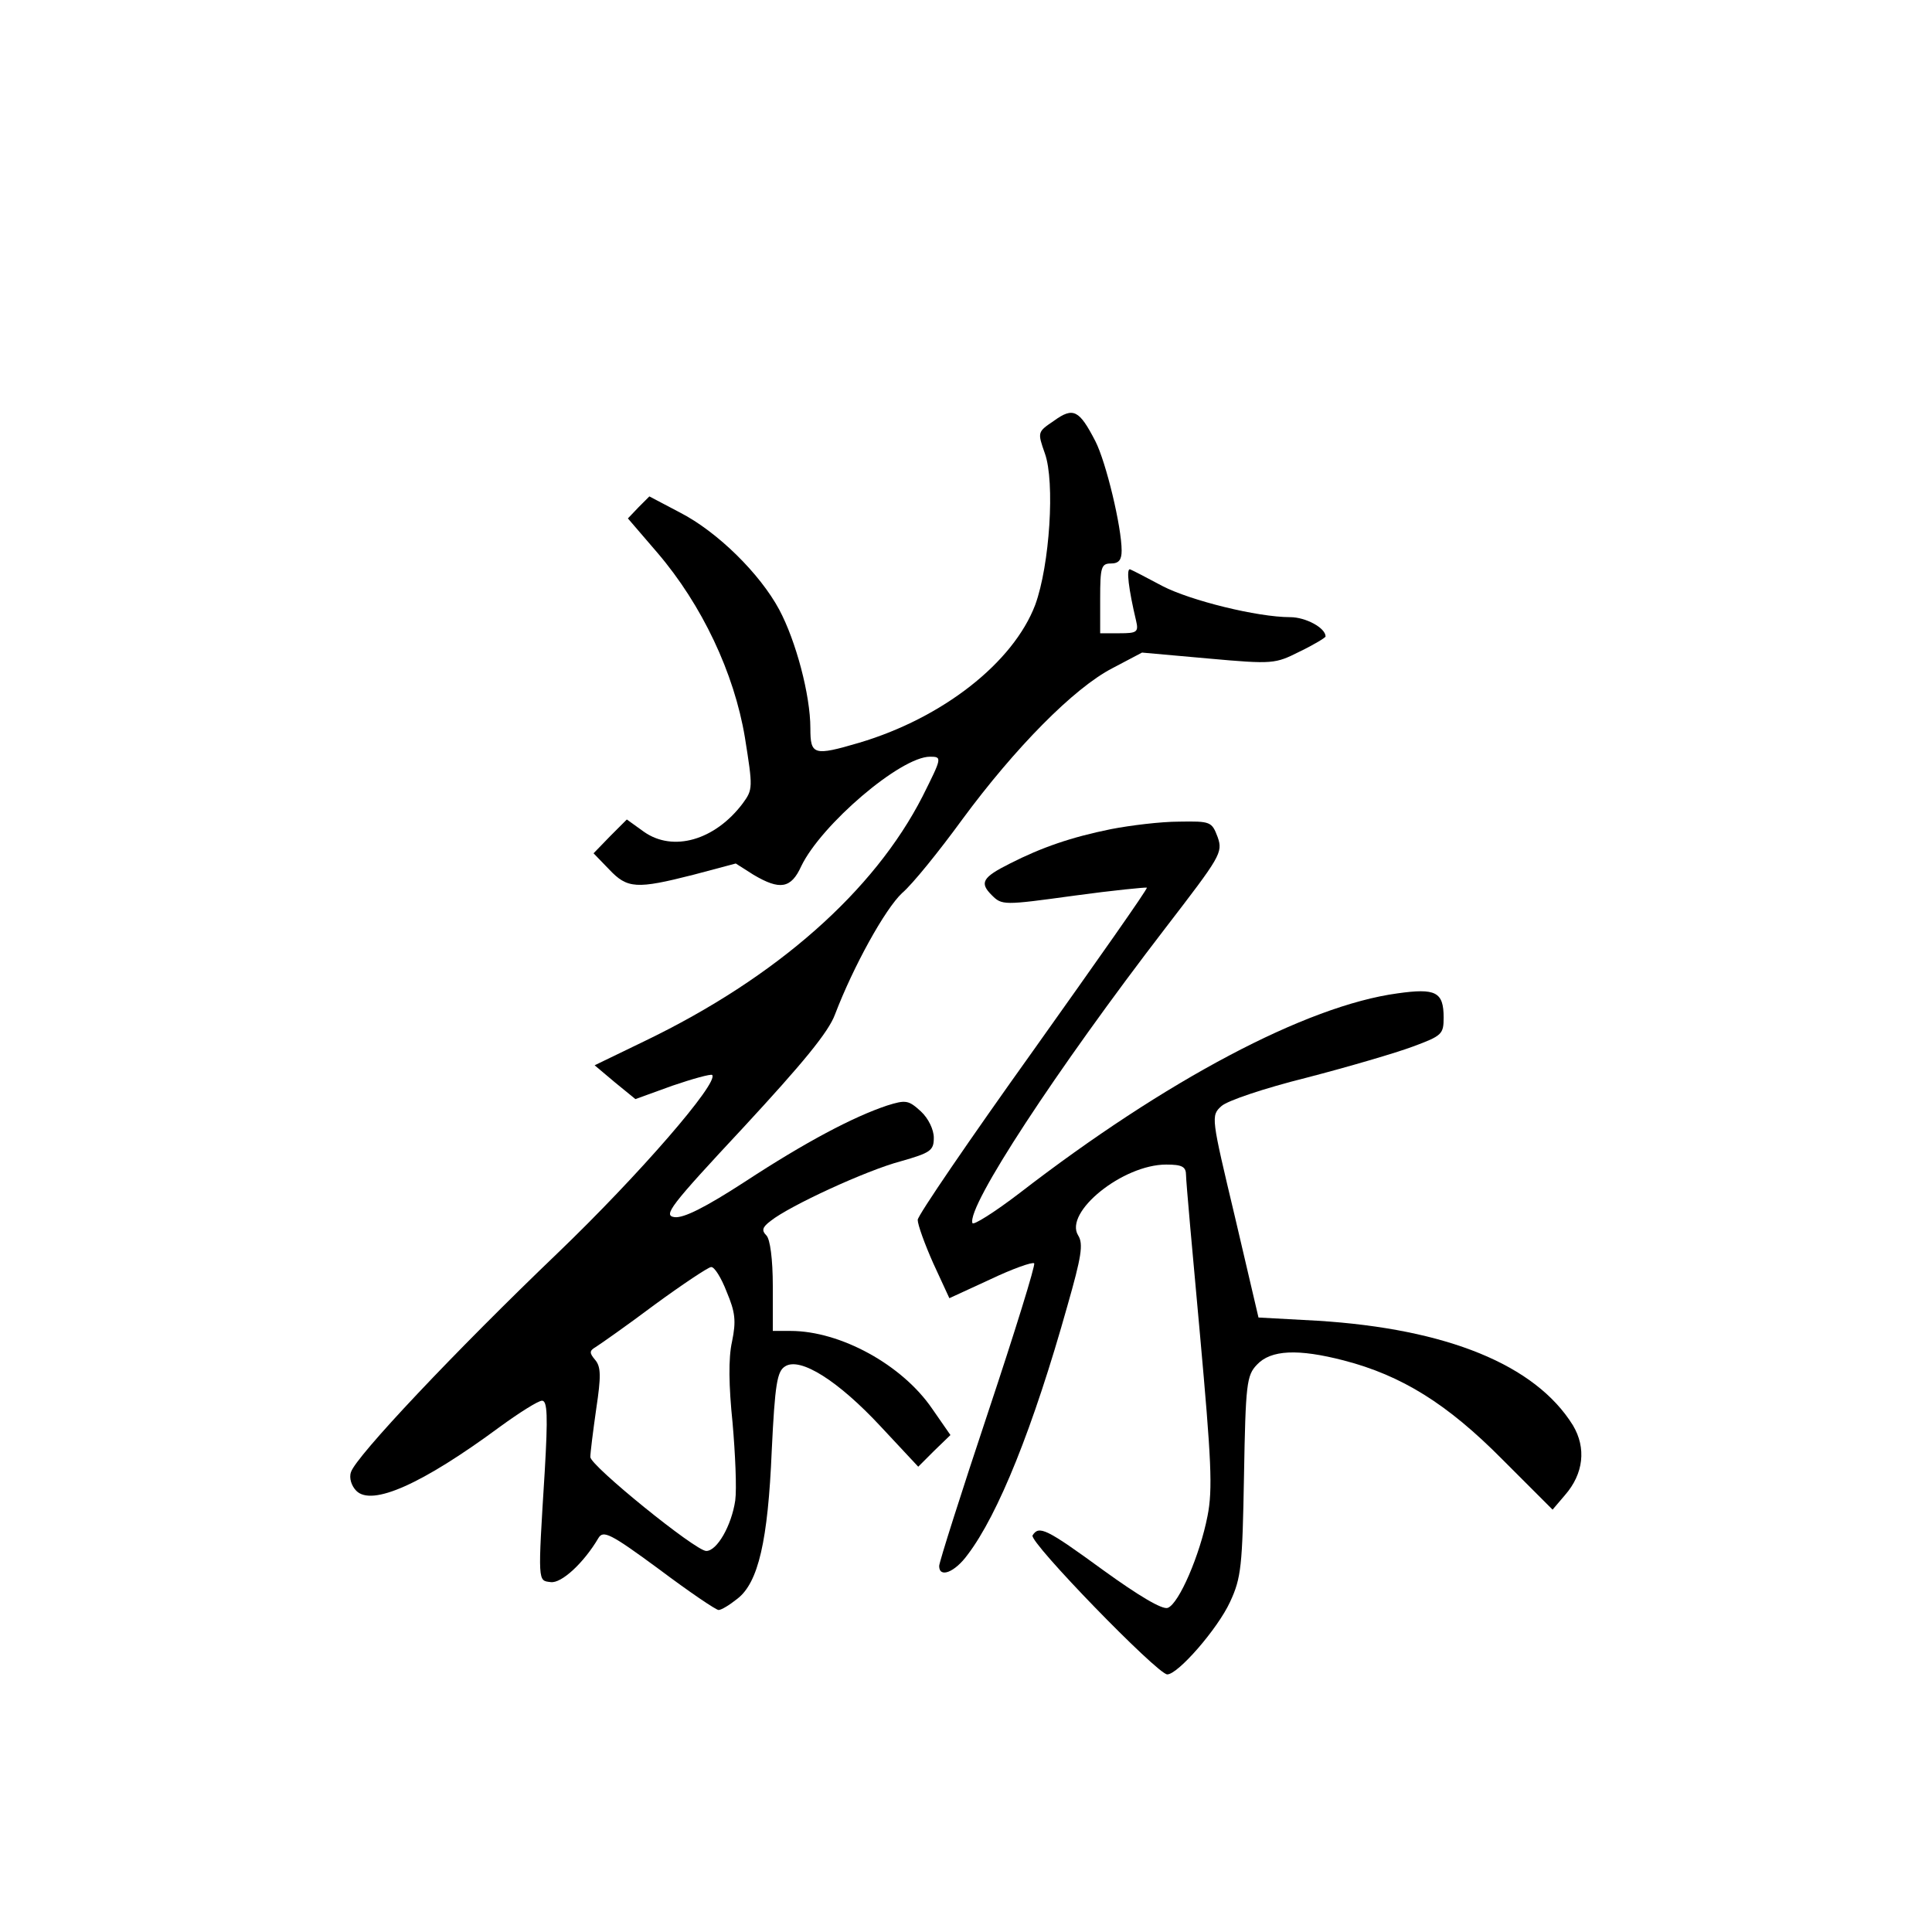 <?xml version="1.0" standalone="no"?>
<!DOCTYPE svg PUBLIC "-//W3C//DTD SVG 20010904//EN"
 "http://www.w3.org/TR/2001/REC-SVG-20010904/DTD/svg10.dtd">
<svg version="1.0" xmlns="http://www.w3.org/2000/svg"
 width="360pt" height="360pt" viewBox="0 0 360 360"
 preserveAspectRatio="xMidYMid meet">
<g transform="translate(0,360) scale(0.1,-0.1)"
fill="#000000" stroke="none">
<path d="M1964 2816 c-31 -21 -31 -21 -17 -61 19 -53 9 -208 -18 -282 -41
-108 -173 -211 -328 -257 -85 -25 -91 -23 -91 27 0 62 -27 163 -58 221 -36 67
-115 145 -185 181 l-57 30 -20 -20 -20 -21 55 -64 c83 -97 143 -224 163 -344
15 -94 15 -97 -4 -123 -52 -69 -130 -91 -184 -53 l-32 23 -31 -31 -31 -32 29
-30 c34 -36 51 -37 157 -10 l79 21 33 -21 c49 -29 70 -26 89 16 37 77 185 204
240 204 23 0 22 -2 -14 -74 -90 -176 -271 -337 -518 -456 l-93 -45 38 -32 38
-31 69 25 c38 13 71 22 74 20 13 -14 -136 -186 -288 -332 -190 -182 -376 -379
-385 -408 -4 -11 1 -26 10 -35 29 -29 122 12 267 119 37 27 72 49 79 49 10 0
11 -29 5 -132 -13 -209 -13 -203 11 -206 20 -3 62 36 89 82 9 15 22 9 113 -58
56 -42 106 -76 111 -76 5 0 20 9 35 21 39 30 57 108 64 276 6 124 10 148 25
157 28 18 99 -27 178 -112 l70 -75 30 30 30 29 -34 49 c-56 82 -171 145 -264
145 l-33 0 0 83 c0 51 -5 88 -12 95 -9 9 -8 15 8 27 35 28 178 94 242 111 56
16 62 20 62 44 0 15 -10 36 -24 49 -23 21 -28 22 -63 11 -63 -21 -152 -68
-265 -142 -74 -48 -114 -68 -131 -66 -22 3 -9 20 129 168 110 119 158 177 170
210 34 89 93 196 125 226 19 16 69 78 112 137 98 133 208 245 280 282 l55 29
123 -11 c122 -11 125 -10 171 13 27 13 48 26 48 28 0 16 -37 36 -66 36 -61 0
-186 31 -238 58 -28 15 -55 29 -60 31 -8 3 -3 -37 11 -96 5 -21 1 -23 -31 -23
l-36 0 0 65 c0 58 2 65 20 65 15 0 20 7 20 24 0 44 -29 165 -49 204 -30 58
-41 64 -77 38z m-610 -1623 c16 -38 18 -54 10 -93 -7 -31 -6 -83 1 -151 5 -57
8 -123 5 -145 -7 -47 -34 -94 -54 -94 -20 0 -216 159 -216 175 0 8 5 48 11 90
9 60 9 78 -2 91 -11 13 -11 17 1 24 8 5 58 40 110 79 52 38 100 70 105 70 6 1
19 -20 29 -46z"/>
<path d="M2070 2055 c-74 -15 -129 -34 -188 -64 -52 -26 -57 -36 -34 -59 19
-19 22 -19 153 -1 73 10 135 16 136 15 2 -2 -94 -138 -212 -304 -118 -165
-215 -307 -215 -315 0 -9 13 -45 29 -81 l30 -65 76 35 c42 20 79 33 82 30 3
-2 -36 -128 -86 -278 -50 -150 -91 -279 -91 -286 0 -23 29 -12 53 21 57 75
122 236 186 464 26 91 30 115 20 131 -27 43 83 132 164 132 30 0 37 -4 37 -20
0 -11 12 -145 26 -297 21 -233 24 -288 14 -338 -14 -72 -53 -163 -74 -171 -10
-4 -55 23 -120 70 -107 78 -120 84 -132 65 -7 -12 233 -259 251 -259 20 0 94
85 117 135 21 45 23 67 26 235 3 172 5 187 24 207 26 28 77 30 162 8 108 -28
193 -81 295 -184 l94 -94 23 27 c35 40 40 88 15 130 -70 113 -235 180 -476
195 l-110 6 -44 188 c-44 185 -45 188 -25 206 11 10 79 33 159 53 77 20 166
46 198 58 54 20 57 23 57 54 0 48 -15 55 -86 45 -170 -23 -432 -162 -704 -372
-47 -36 -87 -61 -88 -56 -11 30 156 285 359 549 103 134 108 141 98 170 -11
29 -13 30 -72 29 -34 0 -91 -7 -127 -14z"/>
</g>
</svg>
